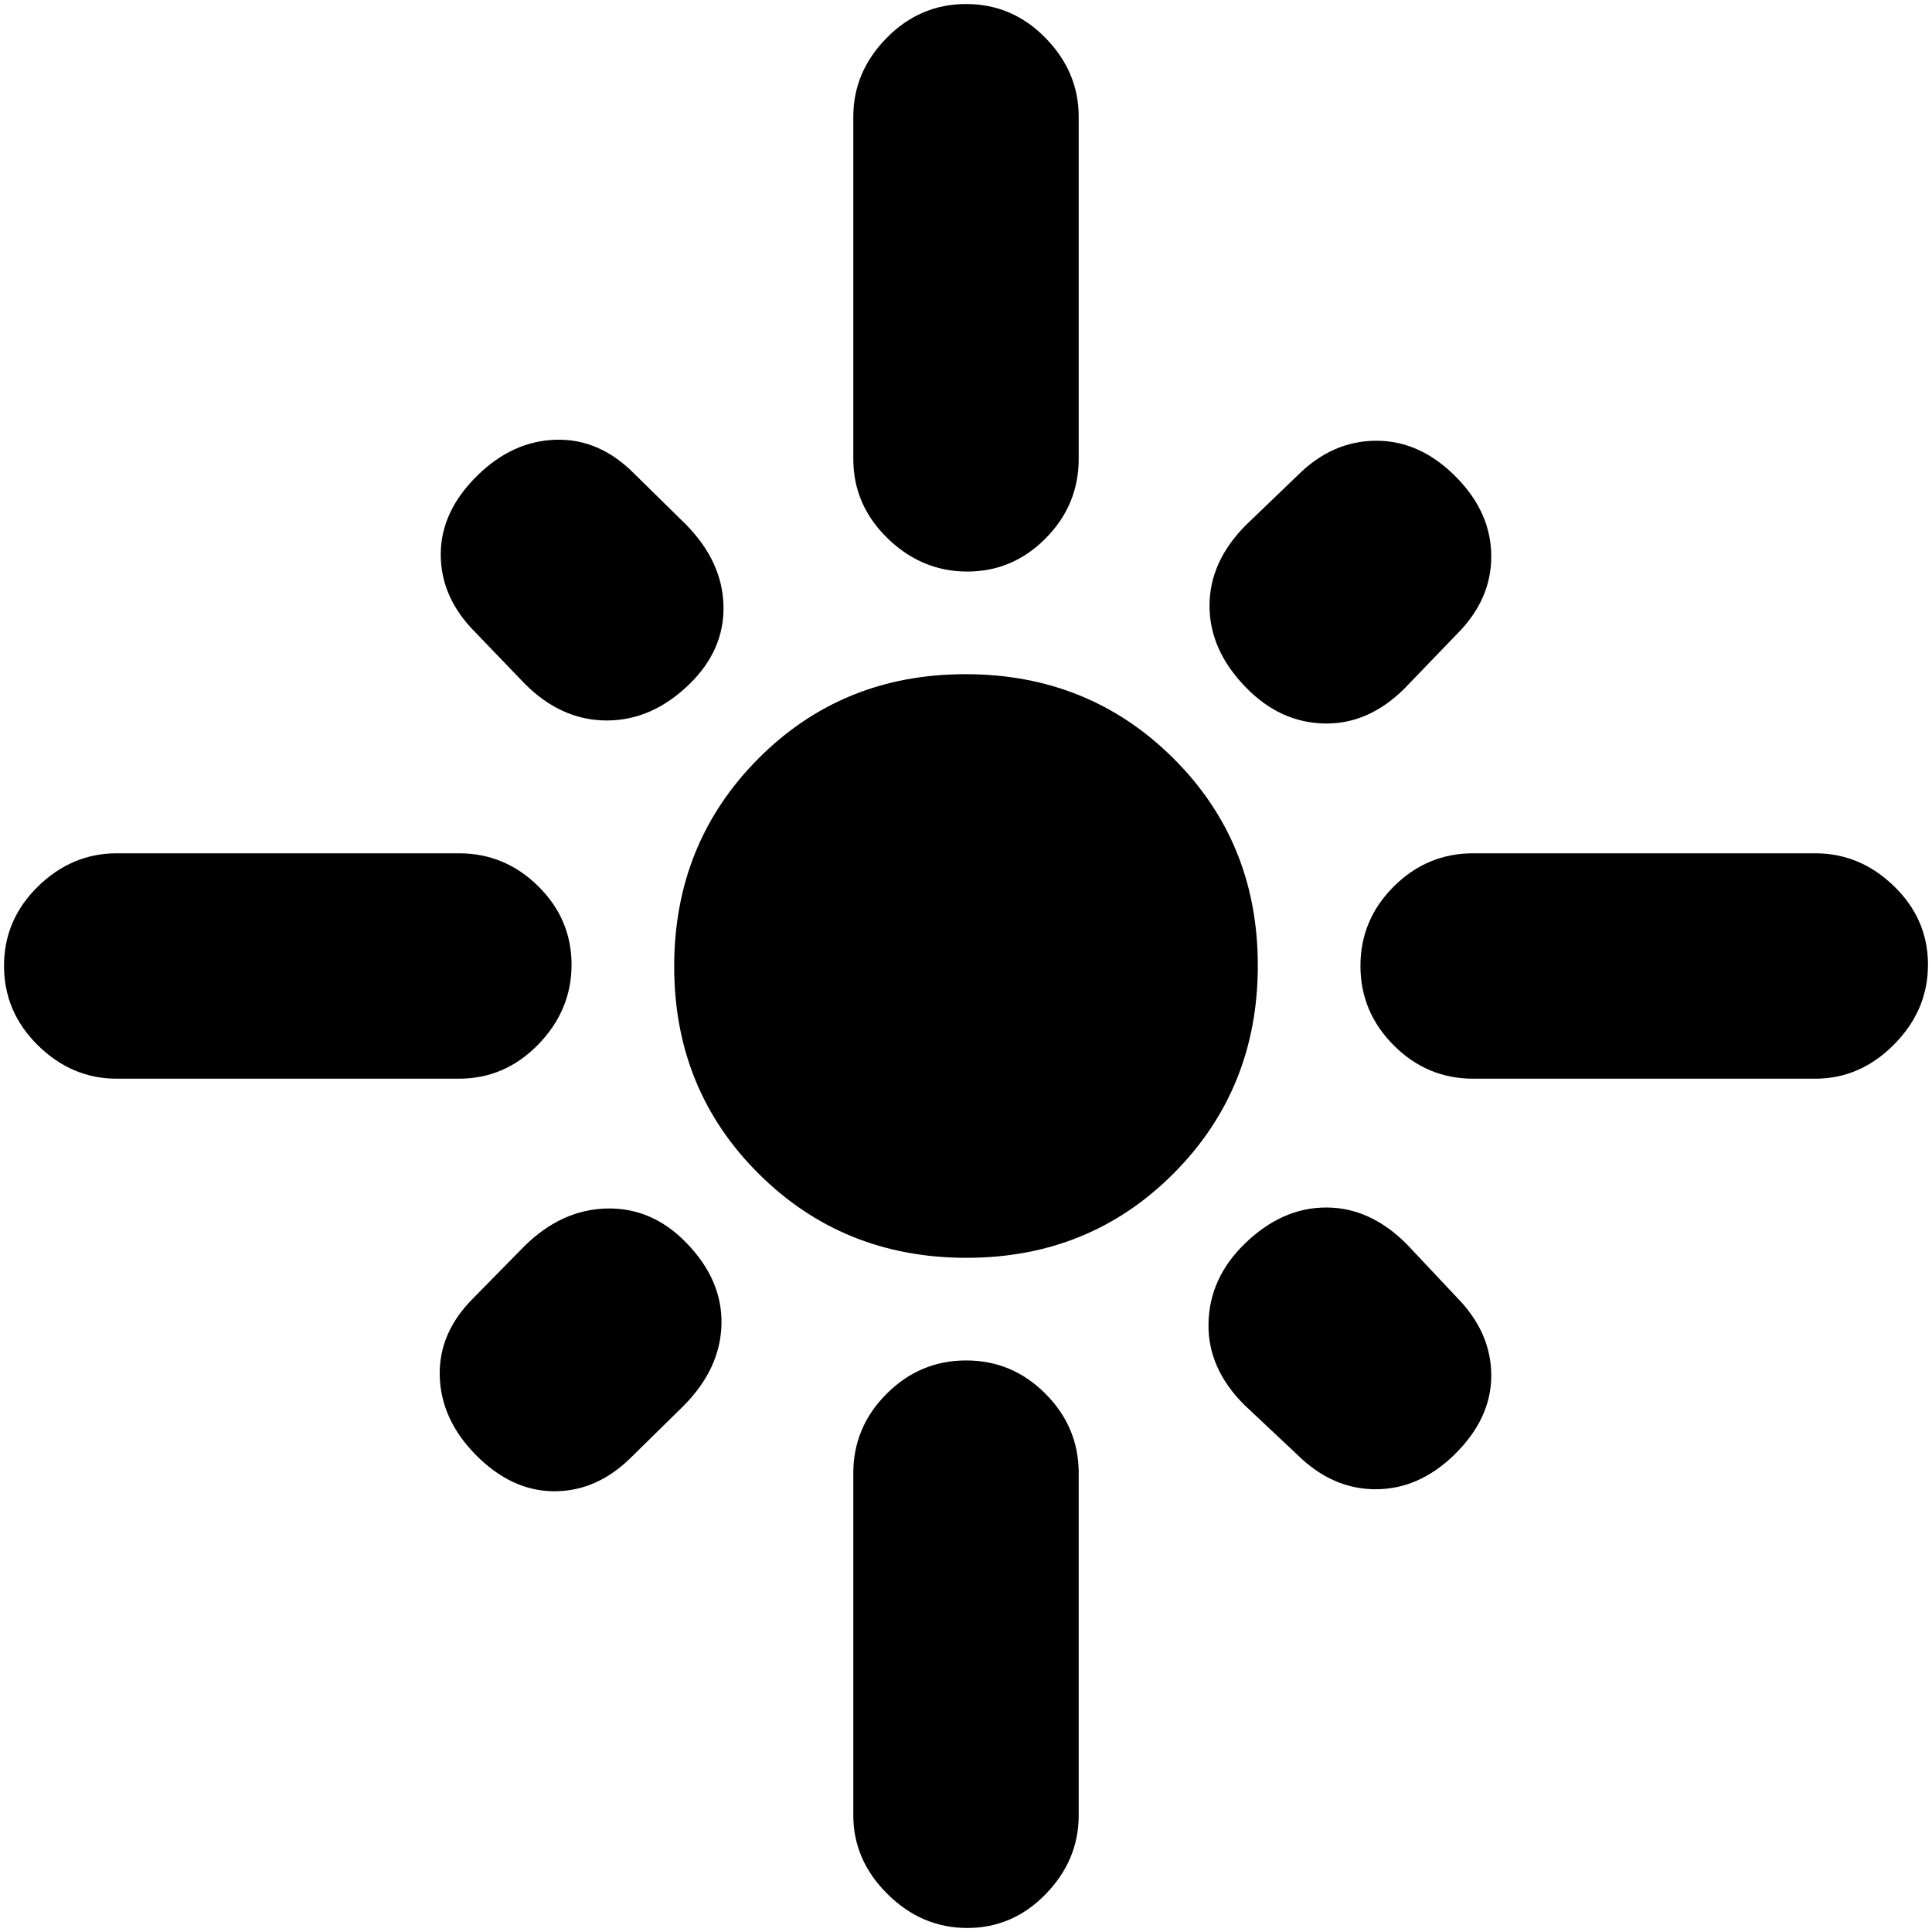 <svg xmlns="http://www.w3.org/2000/svg" height="20" viewBox="0 -960 960 960" width="20"><path d="M284-480.63Q284-458 267.45-441 250.9-424 228-424H58q-22.3 0-39.15-16.57Q2-457.14 2-480.07t16.85-39.43Q35.7-536 58-536h170q22.9 0 39.45 16.37 16.55 16.37 16.55 39ZM342.5-620q-18.5 18-41 18t-40.72-18.22l-24.56-25.56Q219-663 219-684.5t18.5-39.5q17.5-17 39-17.5t38.72 16.94l25.56 25.12q18.22 18.48 18.72 40.46t-17 38.98ZM424-732v-170q0-22.3 16.57-39.15Q457.14-958 480.07-958t39.43 16.85Q536-924.3 536-902v170q0 22.9-16.37 39.45-16.37 16.55-39 16.55T441-692.55Q424-709.1 424-732Zm195 113.5Q601-637 601-659t18.22-40.22l25.56-24.56Q662-741 684-741t40 18.5q17 17.5 17 39T724-645l-26 27q-18.04 18-40.02 17.5-21.98-.5-38.98-18Zm57 138.43q0-22.93 16.55-39.43T732-536h170q22.3 0 39.15 16.37 16.85 16.37 16.85 39T941.15-441Q924.3-424 902-424H732q-22.9 0-39.45-16.57Q676-457.14 676-480.07ZM480.24-335Q419-335 377-376.76q-42-41.77-42-103Q335-541 376.76-583q41.77-42 103-42Q541-625 583-583.24q42 41.77 42 103Q625-419 583.24-377q-41.77 42-103 42Zm138.26-7q18.5-18 40.5-18t40.22 18.44l24.56 26.12Q741-298 741-276.5q0 21.5-18.5 39.5-17.5 17-39 17t-38.94-17.22l-26.12-24.56Q600-280.04 600.5-302.52t18-39.48Zm-277.5-.5q18 18.5 17.5 40.5t-18.72 40.44l-25.56 25.12Q297-219 275.5-219T236-237.5q-17-17.5-17.5-39t16.94-38.72l25.12-25.56q18.48-18.22 40.96-18.72t39.48 17ZM480.07-284q22.93 0 39.43 16.55T536-228v170q0 22.3-16.37 39.15Q503.26-2 480.63-2T441-18.85Q424-35.7 424-58v-170q0-22.9 16.57-39.45Q457.14-284 480.07-284Z"/></svg>